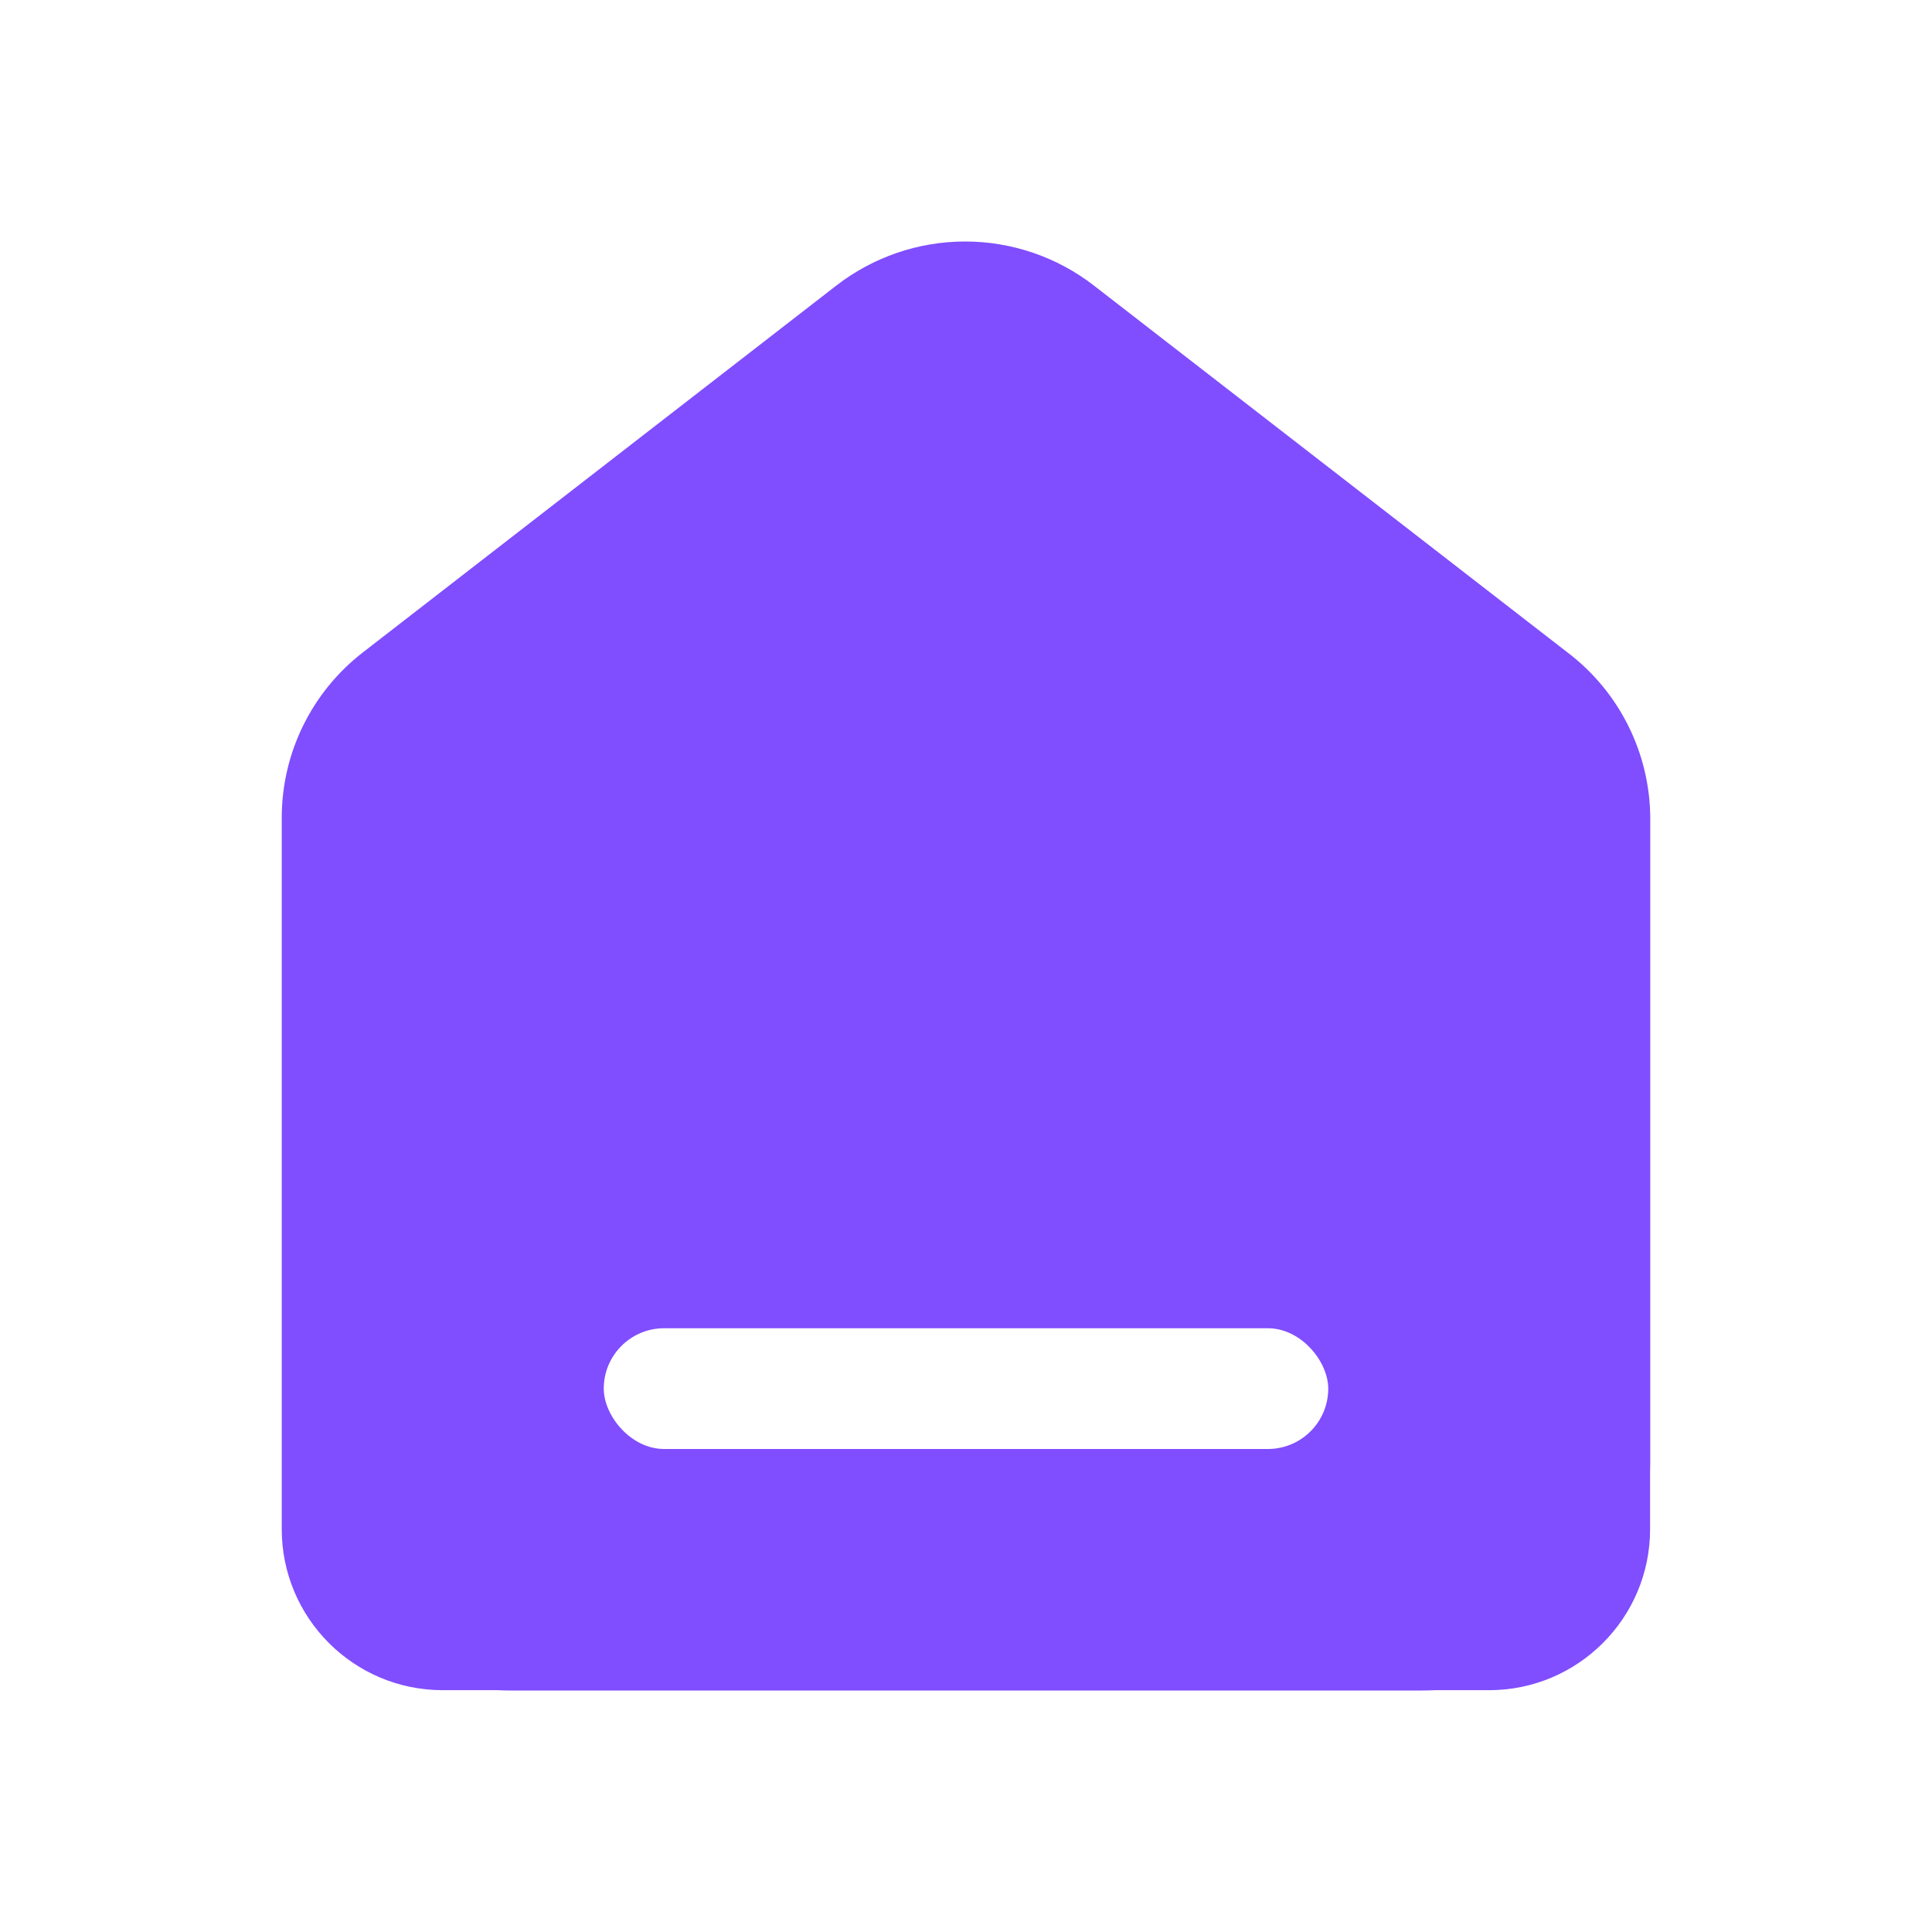<svg width="24" height="24" viewBox="0 0 24 24" fill="none" xmlns="http://www.w3.org/2000/svg">
<rect width="24" height="24" fill="white"/>
<path fill-rule="evenodd" clip-rule="evenodd" d="M13.591 3.549L19.476 8.108H19.476C20.116 8.595 20.495 9.353 20.5 10.158V18.164C20.5 18.202 20.499 18.24 20.498 18.277V18.996C20.498 20.1 19.602 20.996 18.498 20.996H17.824C17.771 20.998 17.719 21 17.667 21H6.333C6.281 21 6.229 20.998 6.176 20.996H5.5C4.395 20.996 3.5 20.1 3.5 18.996V18.164V12.953V10.158C3.5 9.357 3.87 8.6 4.503 8.108L10.387 3.549C10.846 3.193 11.409 3 11.989 3C12.569 3 13.133 3.193 13.591 3.549Z" fill="#804DFF"/>
<rect x="7.5" y="16.5" width="9" height="1.5" rx="0.75" fill="white"/>
</svg>
